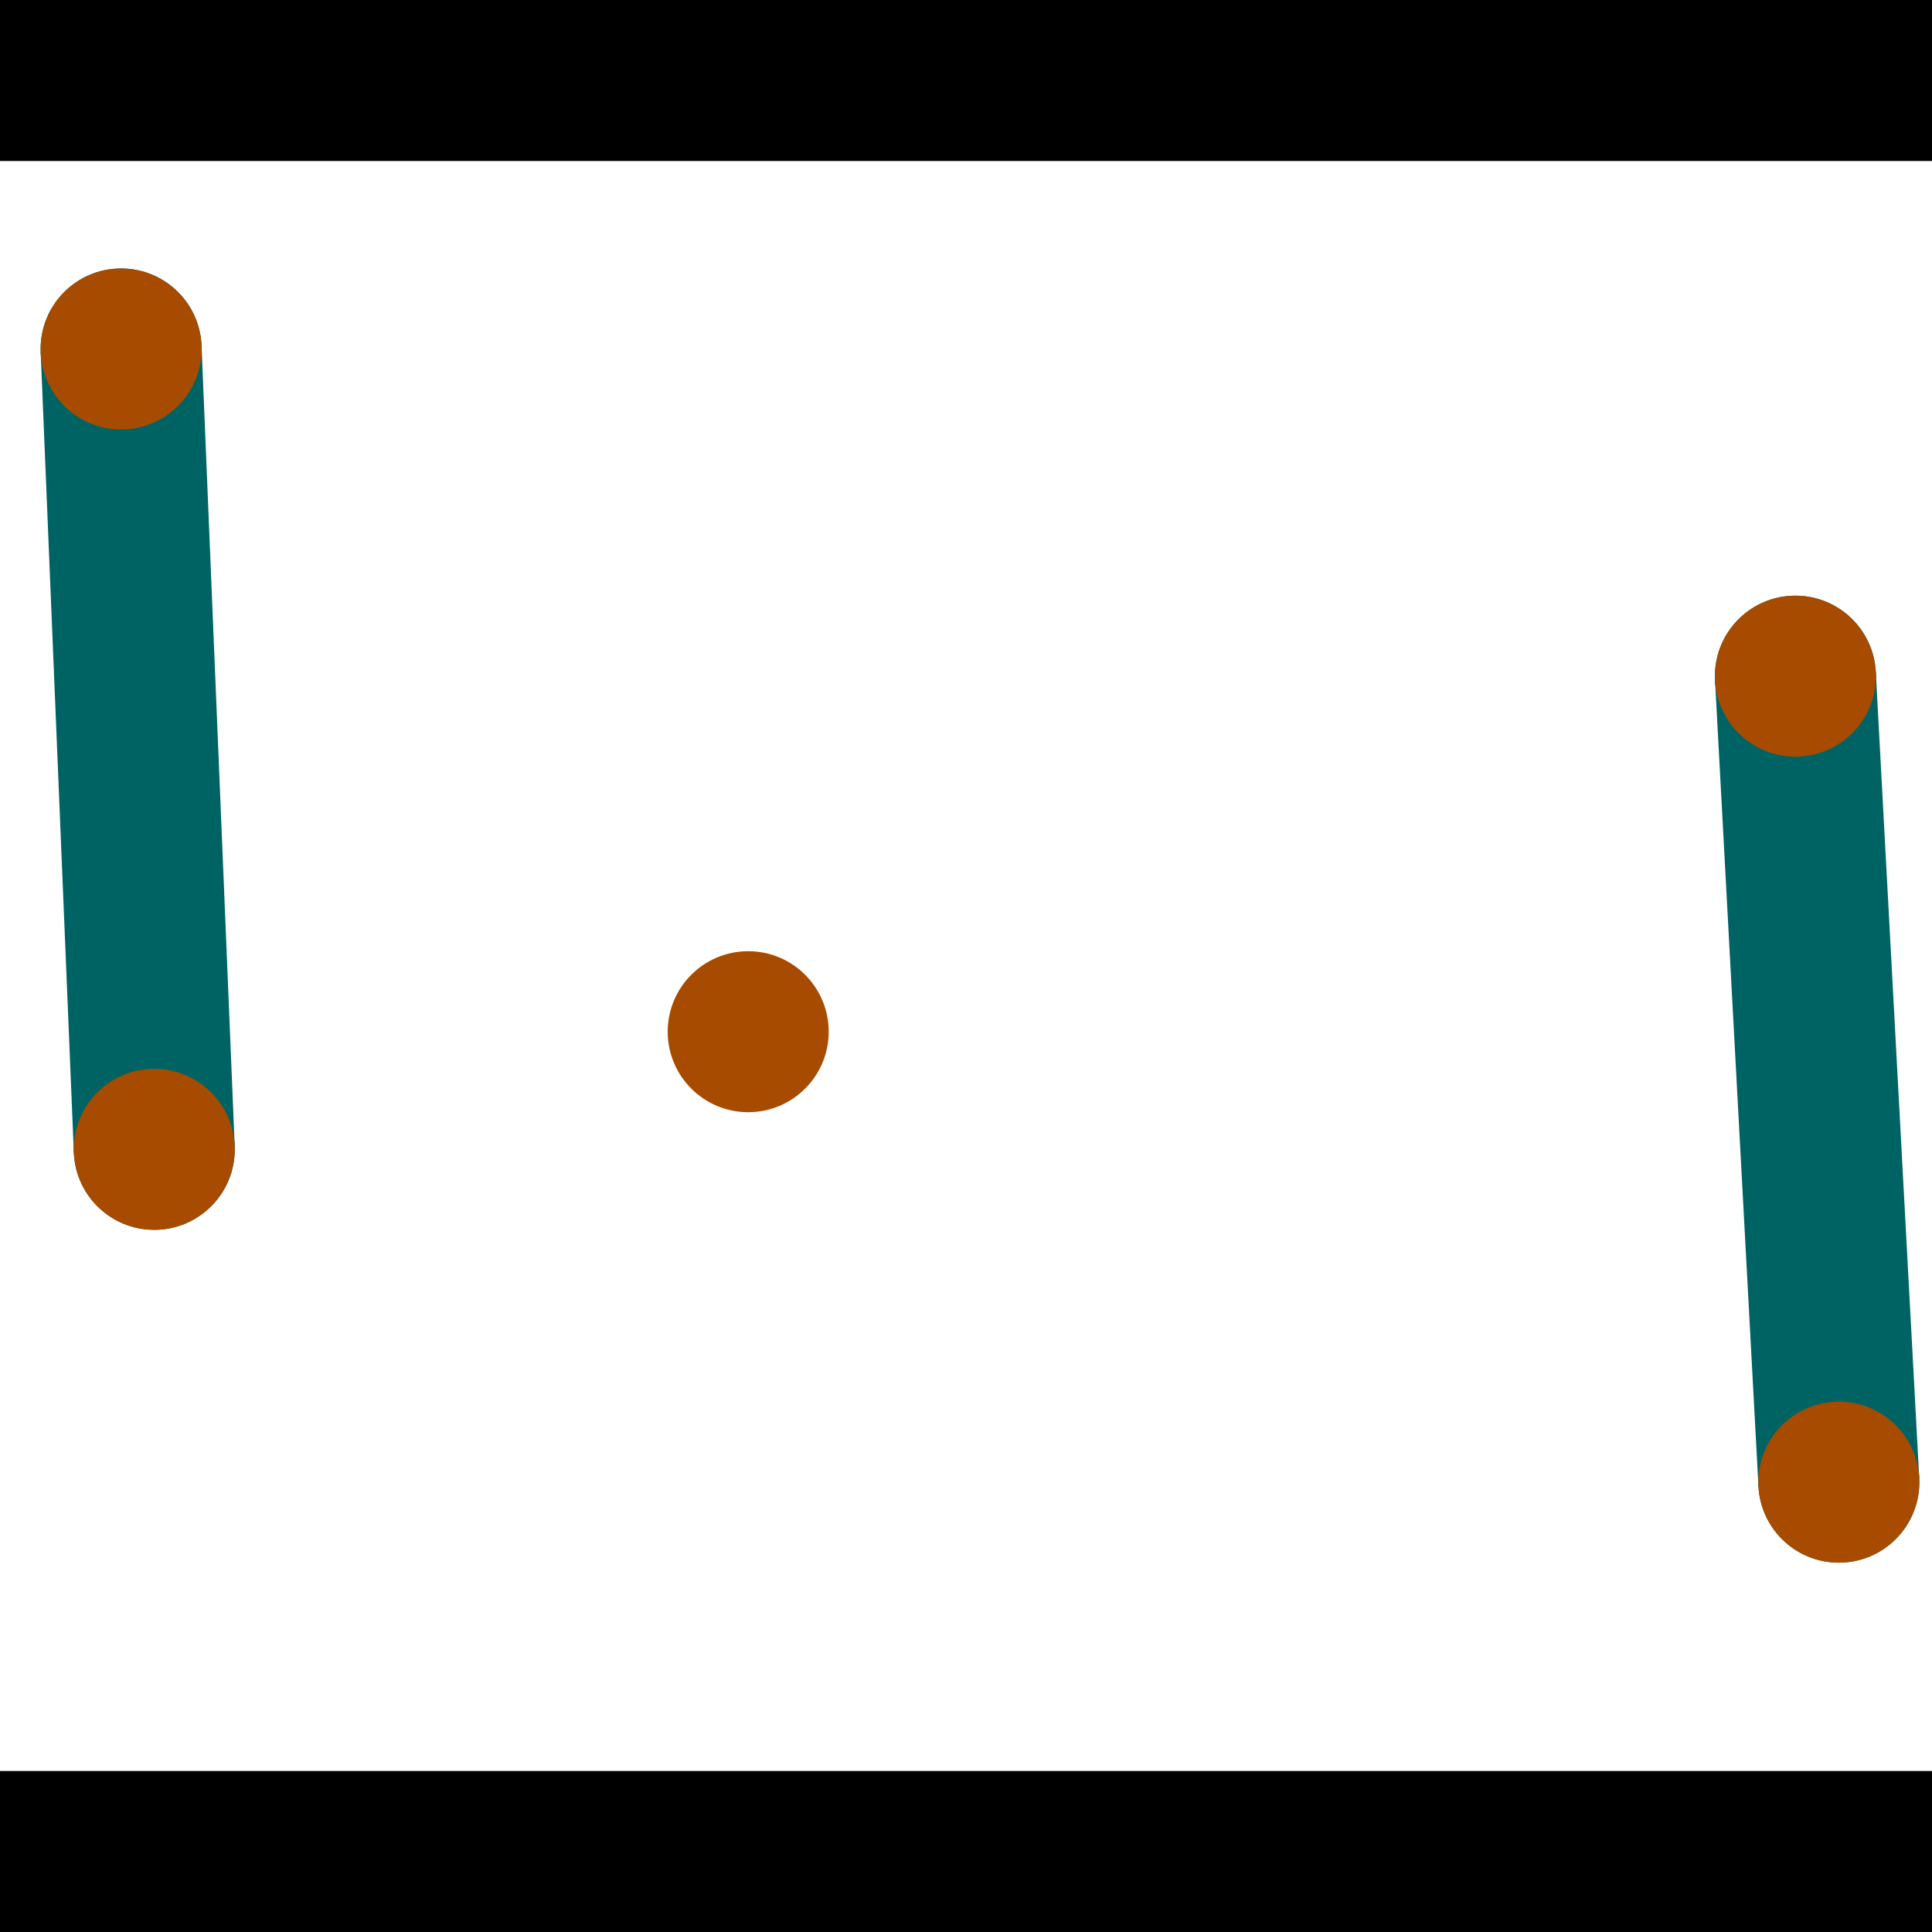 <?xml version="1.0" encoding="utf-8"?> <!-- Generator: Adobe Illustrator 13.0.0, SVG Export Plug-In . SVG Version: 6.00 Build 14948)  --> <svg version="1.2" baseProfile="tiny" id="Layer_1" xmlns="http://www.w3.org/2000/svg" xmlns:xlink="http://www.w3.org/1999/xlink" x="0px" y="0px" width="512px" height="512px" viewBox="0 0 512 512" xml:space="preserve">
<rect x="0" y="0" width="512" height="512" fill="#333333" stroke="none"/>
<polygon points="0,0 512,0 512,512 0,512" style="fill:#ffffff; stroke:#000000;stroke-width:0"/>
<polygon points="10.782,93.364 53.413,91.599 62.197,303.703 19.566,305.468" style="fill:#006363; stroke:#000000;stroke-width:0"/>
<circle fill="#006363" stroke="#006363" stroke-width="0" cx="32.097" cy="92.481" r="21.333"/>
<circle fill="#006363" stroke="#006363" stroke-width="0" cx="40.882" cy="304.585" r="21.333"/>
<polygon points="454.502,180.34 497.107,178.045 508.616,391.641 466.011,393.937" style="fill:#006363; stroke:#000000;stroke-width:0"/>
<circle fill="#006363" stroke="#006363" stroke-width="0" cx="475.804" cy="179.193" r="21.333"/>
<circle fill="#006363" stroke="#006363" stroke-width="0" cx="487.314" cy="392.789" r="21.333"/>
<polygon points="1256,469.333 256,1469.33 -744,469.333" style="fill:#000000; stroke:#000000;stroke-width:0"/>
<polygon points="-744,42.667 256,-957.333 1256,42.667" style="fill:#000000; stroke:#000000;stroke-width:0"/>
<circle fill="#a64b00" stroke="#a64b00" stroke-width="0" cx="32.097" cy="92.481" r="21.333"/>
<circle fill="#a64b00" stroke="#a64b00" stroke-width="0" cx="40.882" cy="304.585" r="21.333"/>
<circle fill="#a64b00" stroke="#a64b00" stroke-width="0" cx="475.804" cy="179.193" r="21.333"/>
<circle fill="#a64b00" stroke="#a64b00" stroke-width="0" cx="487.314" cy="392.789" r="21.333"/>
<circle fill="#a64b00" stroke="#a64b00" stroke-width="0" cx="198.282" cy="273.412" r="21.333"/>
</svg>
